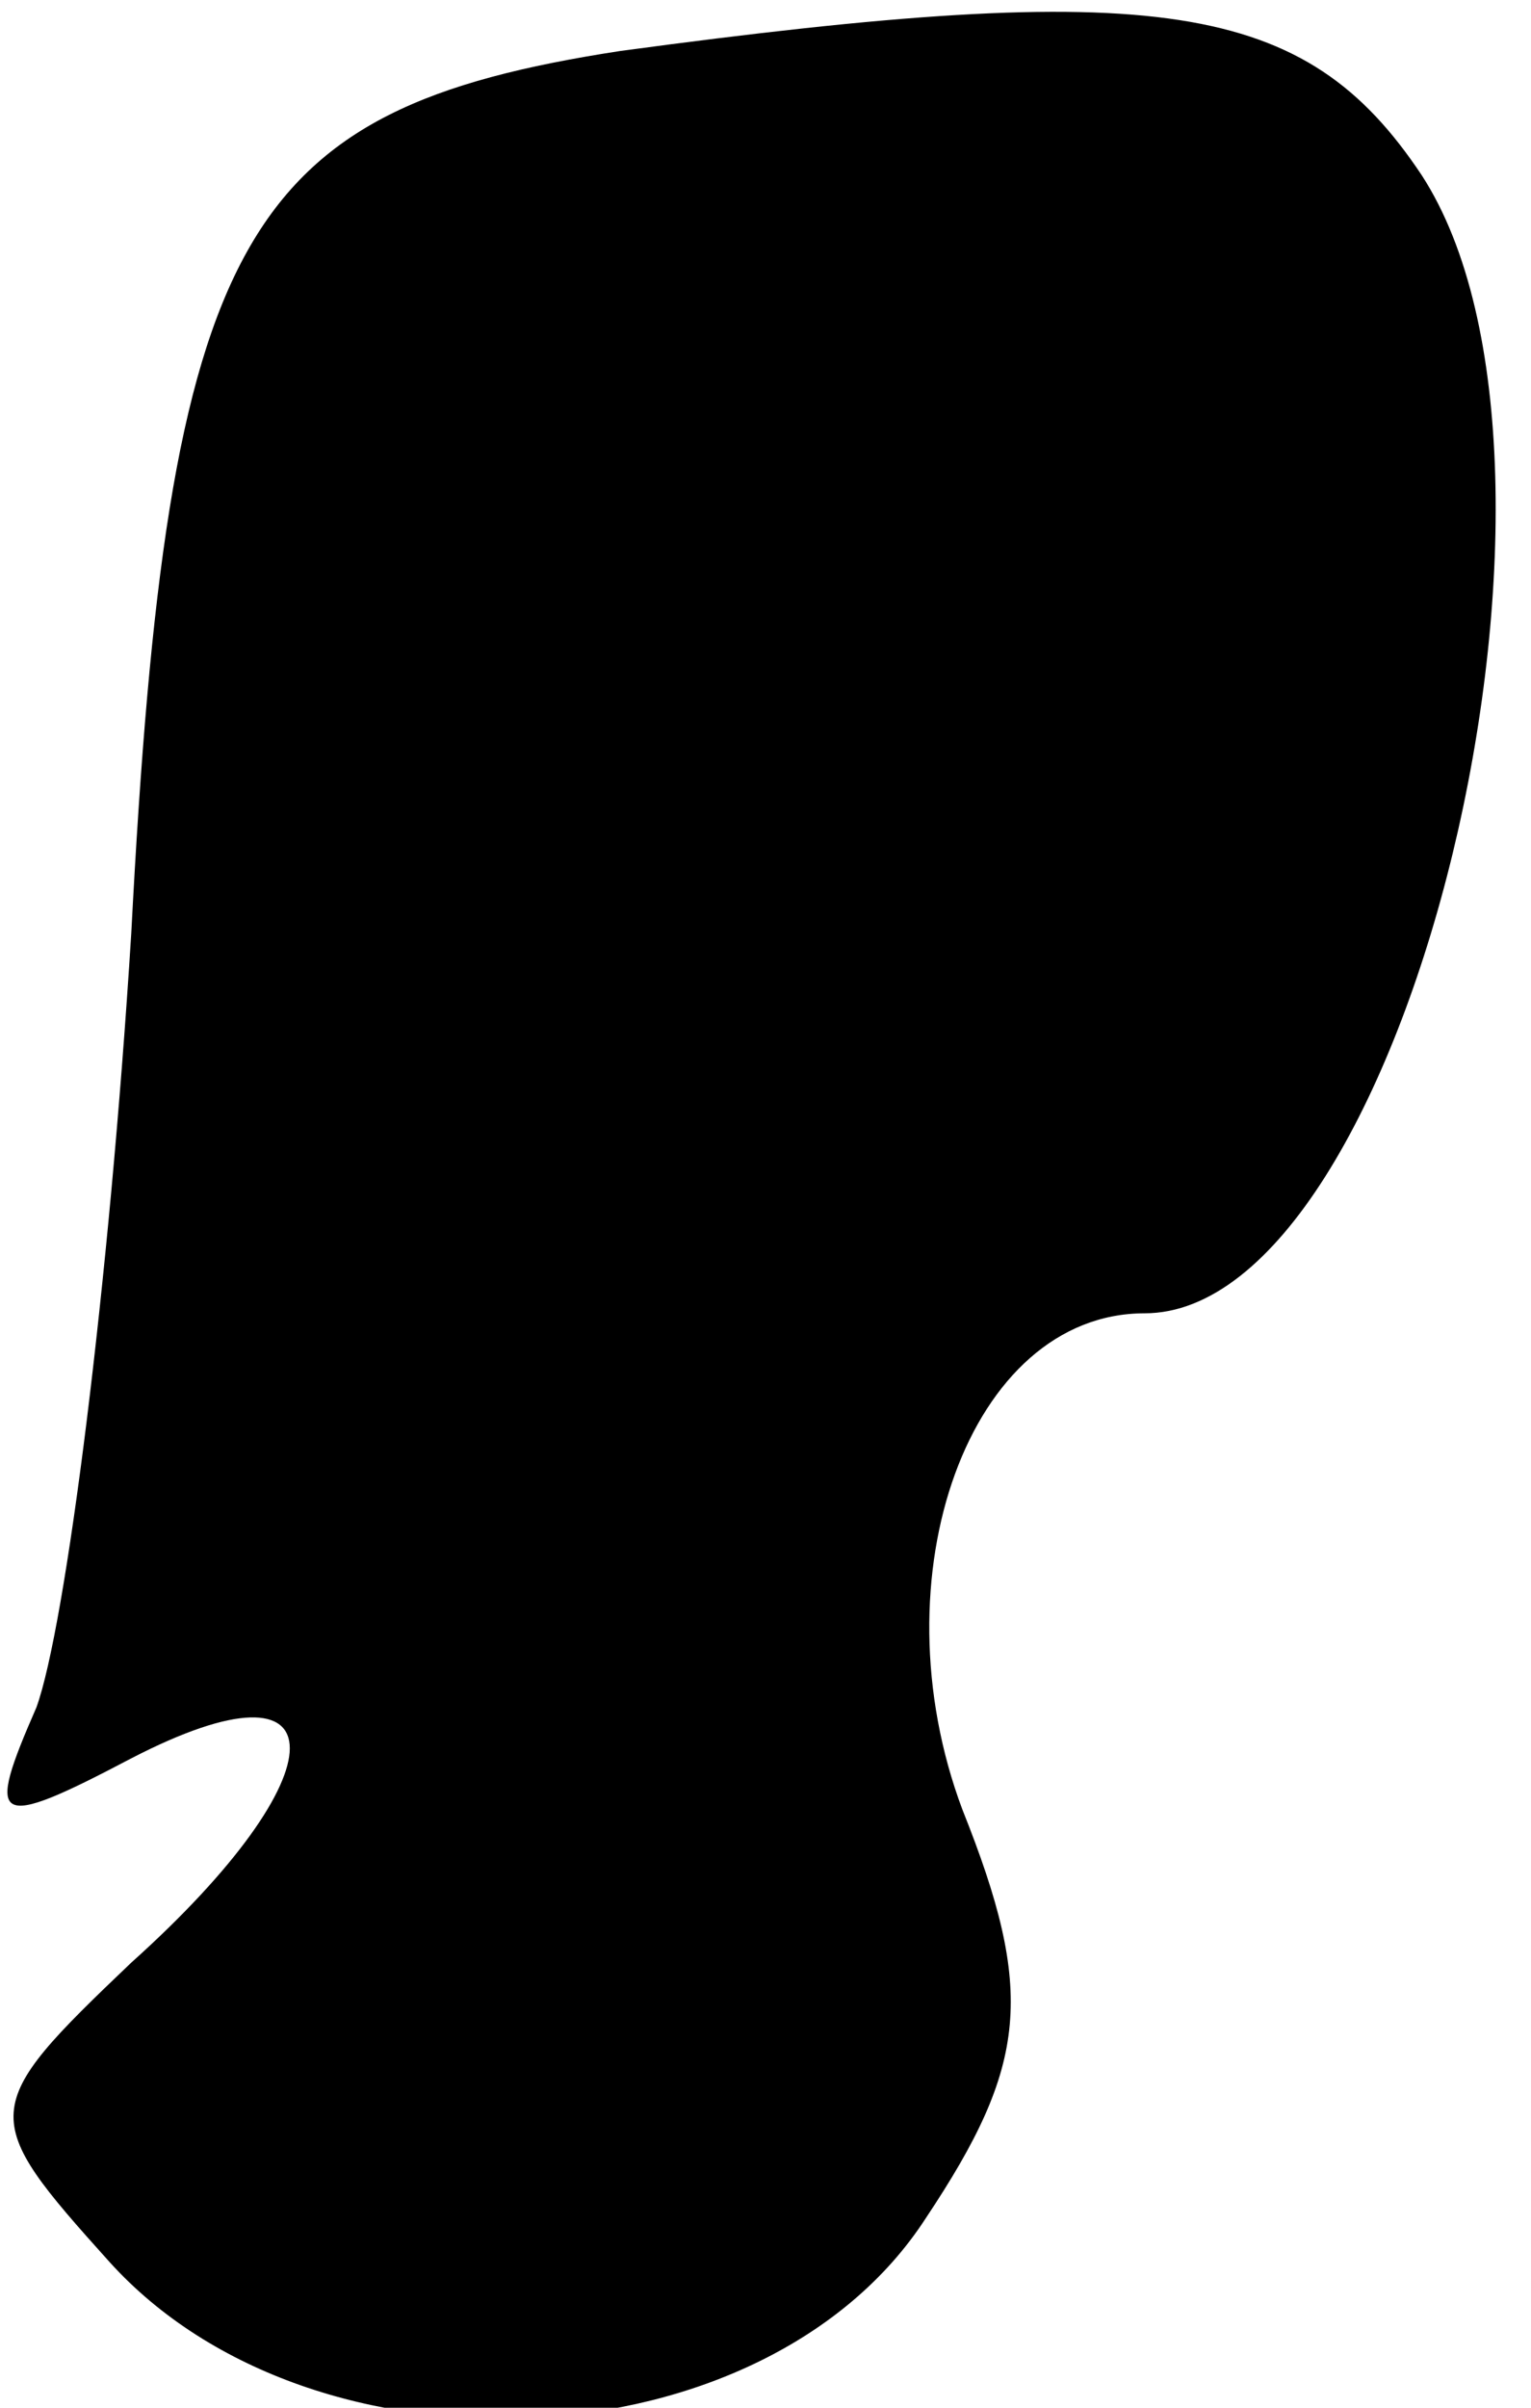 <?xml version="1.0" standalone="no"?>
<!DOCTYPE svg PUBLIC "-//W3C//DTD SVG 20010904//EN"
 "http://www.w3.org/TR/2001/REC-SVG-20010904/DTD/svg10.dtd">
<svg version="1.0" xmlns="http://www.w3.org/2000/svg"
 width="21pt" height="33pt" viewBox="0 0 21 33"
 preserveAspectRatio="xMidYMid meet">
<g transform="translate(0,33) scale(0.1,-0.1)"
fill="#000000" stroke="none">
<path fill="#000000" stroke="none" d="M85 323 c-52 -8 -62 -25 -67 -121 -3
-48 -9 -95 -13 -106 -7 -16 -6 -17 13 -7 29 15 29 -2 0 -28 -21 -20 -21 -21
-3 -41 28 -31 90 -28 112 6 14 21 15 31 5 56 -12 32 1 68 25 68 36 0 64 116
38 156 -16 24 -36 27 -110 17z"/>
</g>
</svg>

